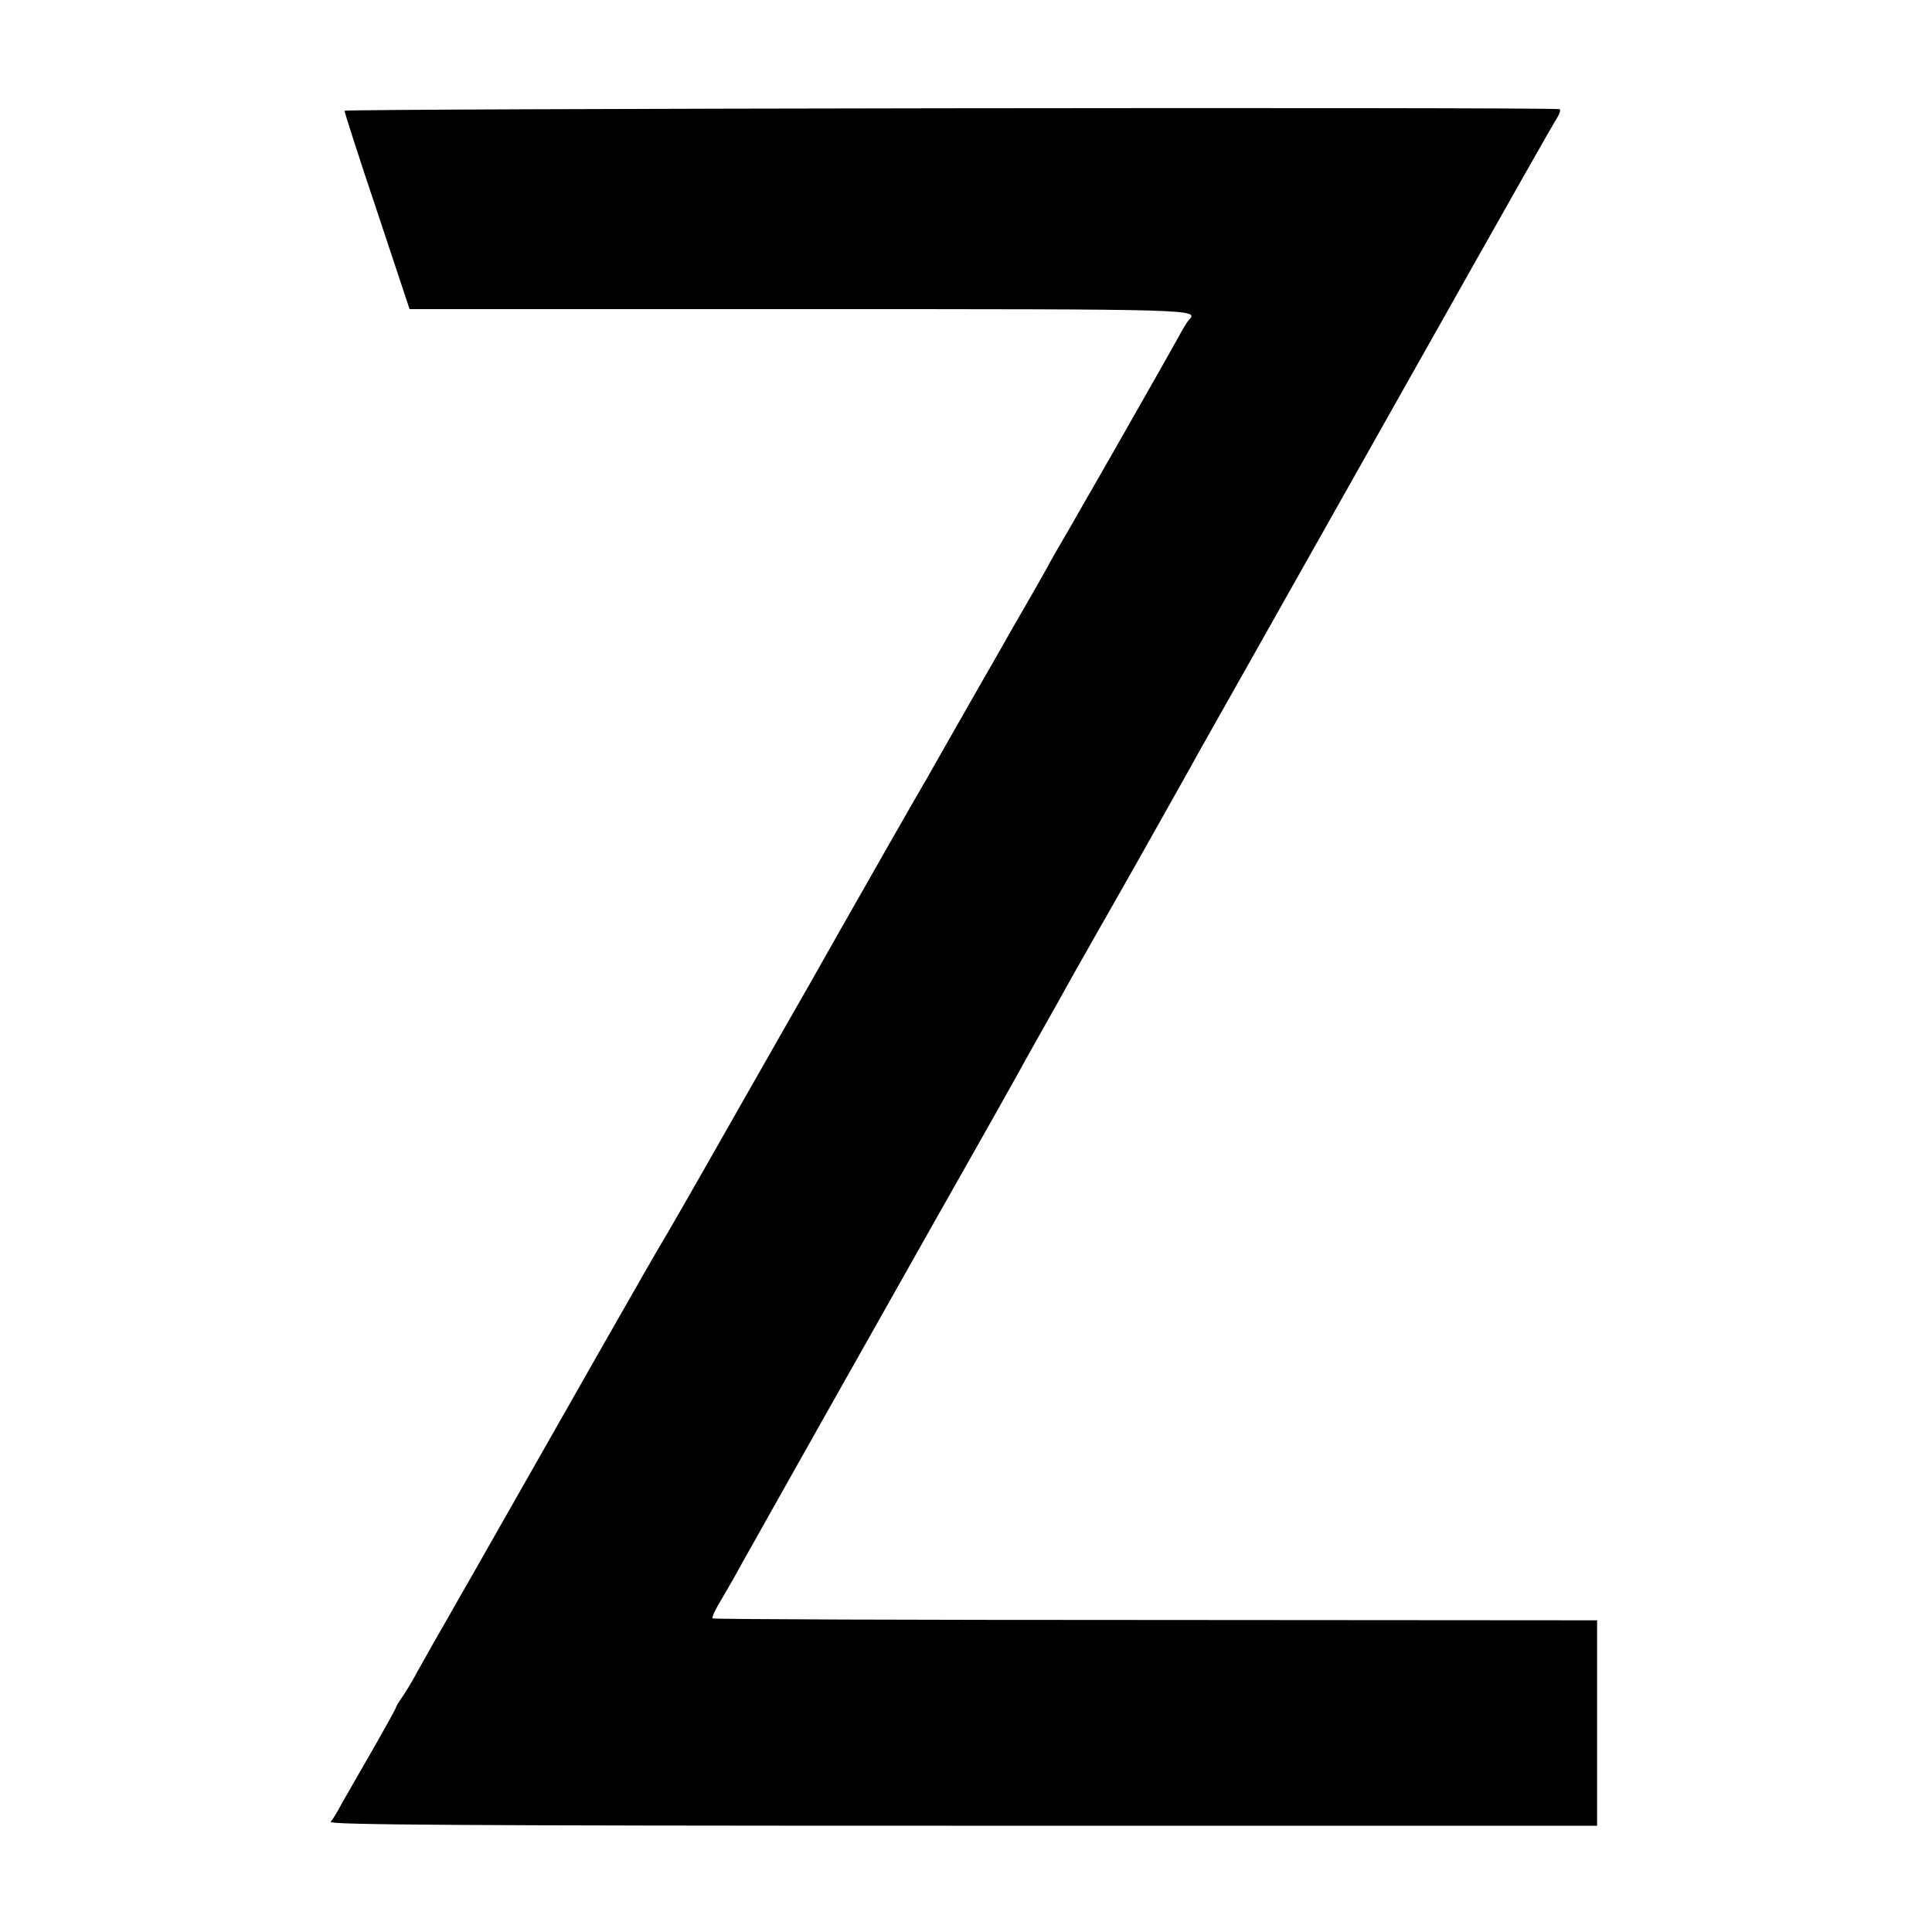 <?xml version="1.0" standalone="no"?>
<!DOCTYPE svg PUBLIC "-//W3C//DTD SVG 20010904//EN"
 "http://www.w3.org/TR/2001/REC-SVG-20010904/DTD/svg10.dtd">
<svg version="1.0" xmlns="http://www.w3.org/2000/svg"
 width="600pt" height="600pt" viewBox="0 0 600 600"
 preserveAspectRatio="xMidYMid meet">
<g transform="translate(0,600) scale(0.1,-0.1)"
fill="#000000" stroke="none">
<path d="M1070 5656 c0 -5 45 -146 101 -312 l101 -304 1214 0 c1249 0 1238 0
1205 -35 -5 -6 -20 -30 -33 -55 -19 -35 -210 -371 -270 -475 -6 -11 -35 -60
-63 -110 -29 -49 -64 -110 -77 -135 -14 -25 -60 -106 -103 -180 -42 -74 -87
-153 -100 -175 -30 -53 -144 -252 -165 -290 -35 -59 -185 -323 -263 -460 -44
-77 -88 -156 -99 -175 -11 -19 -115 -201 -231 -405 -115 -203 -220 -386 -232
-405 -17 -27 -258 -450 -593 -1040 -11 -19 -46 -80 -77 -135 -32 -55 -71 -125
-88 -155 -16 -30 -38 -67 -49 -82 -10 -14 -18 -28 -18 -30 0 -3 -32 -61 -71
-129 -39 -68 -83 -144 -97 -169 -13 -25 -29 -51 -35 -58 -7 -9 386 -12 1962
-12 l1971 0 0 319 0 319 -1371 1 c-754 0 -1373 2 -1376 5 -3 3 10 31 30 63 19
32 48 83 64 113 17 30 118 210 225 400 107 190 206 365 220 390 54 96 264 468
335 593 24 42 55 99 70 125 14 26 45 81 68 122 47 83 67 119 112 200 17 30 48
84 68 120 21 36 46 81 57 100 21 36 226 400 270 480 14 25 64 113 110 195 83
147 680 1206 730 1295 92 163 242 429 266 468 7 12 9 23 5 23 -43 7 -3773 2
-3773 -5z"/>
</g>
</svg>
